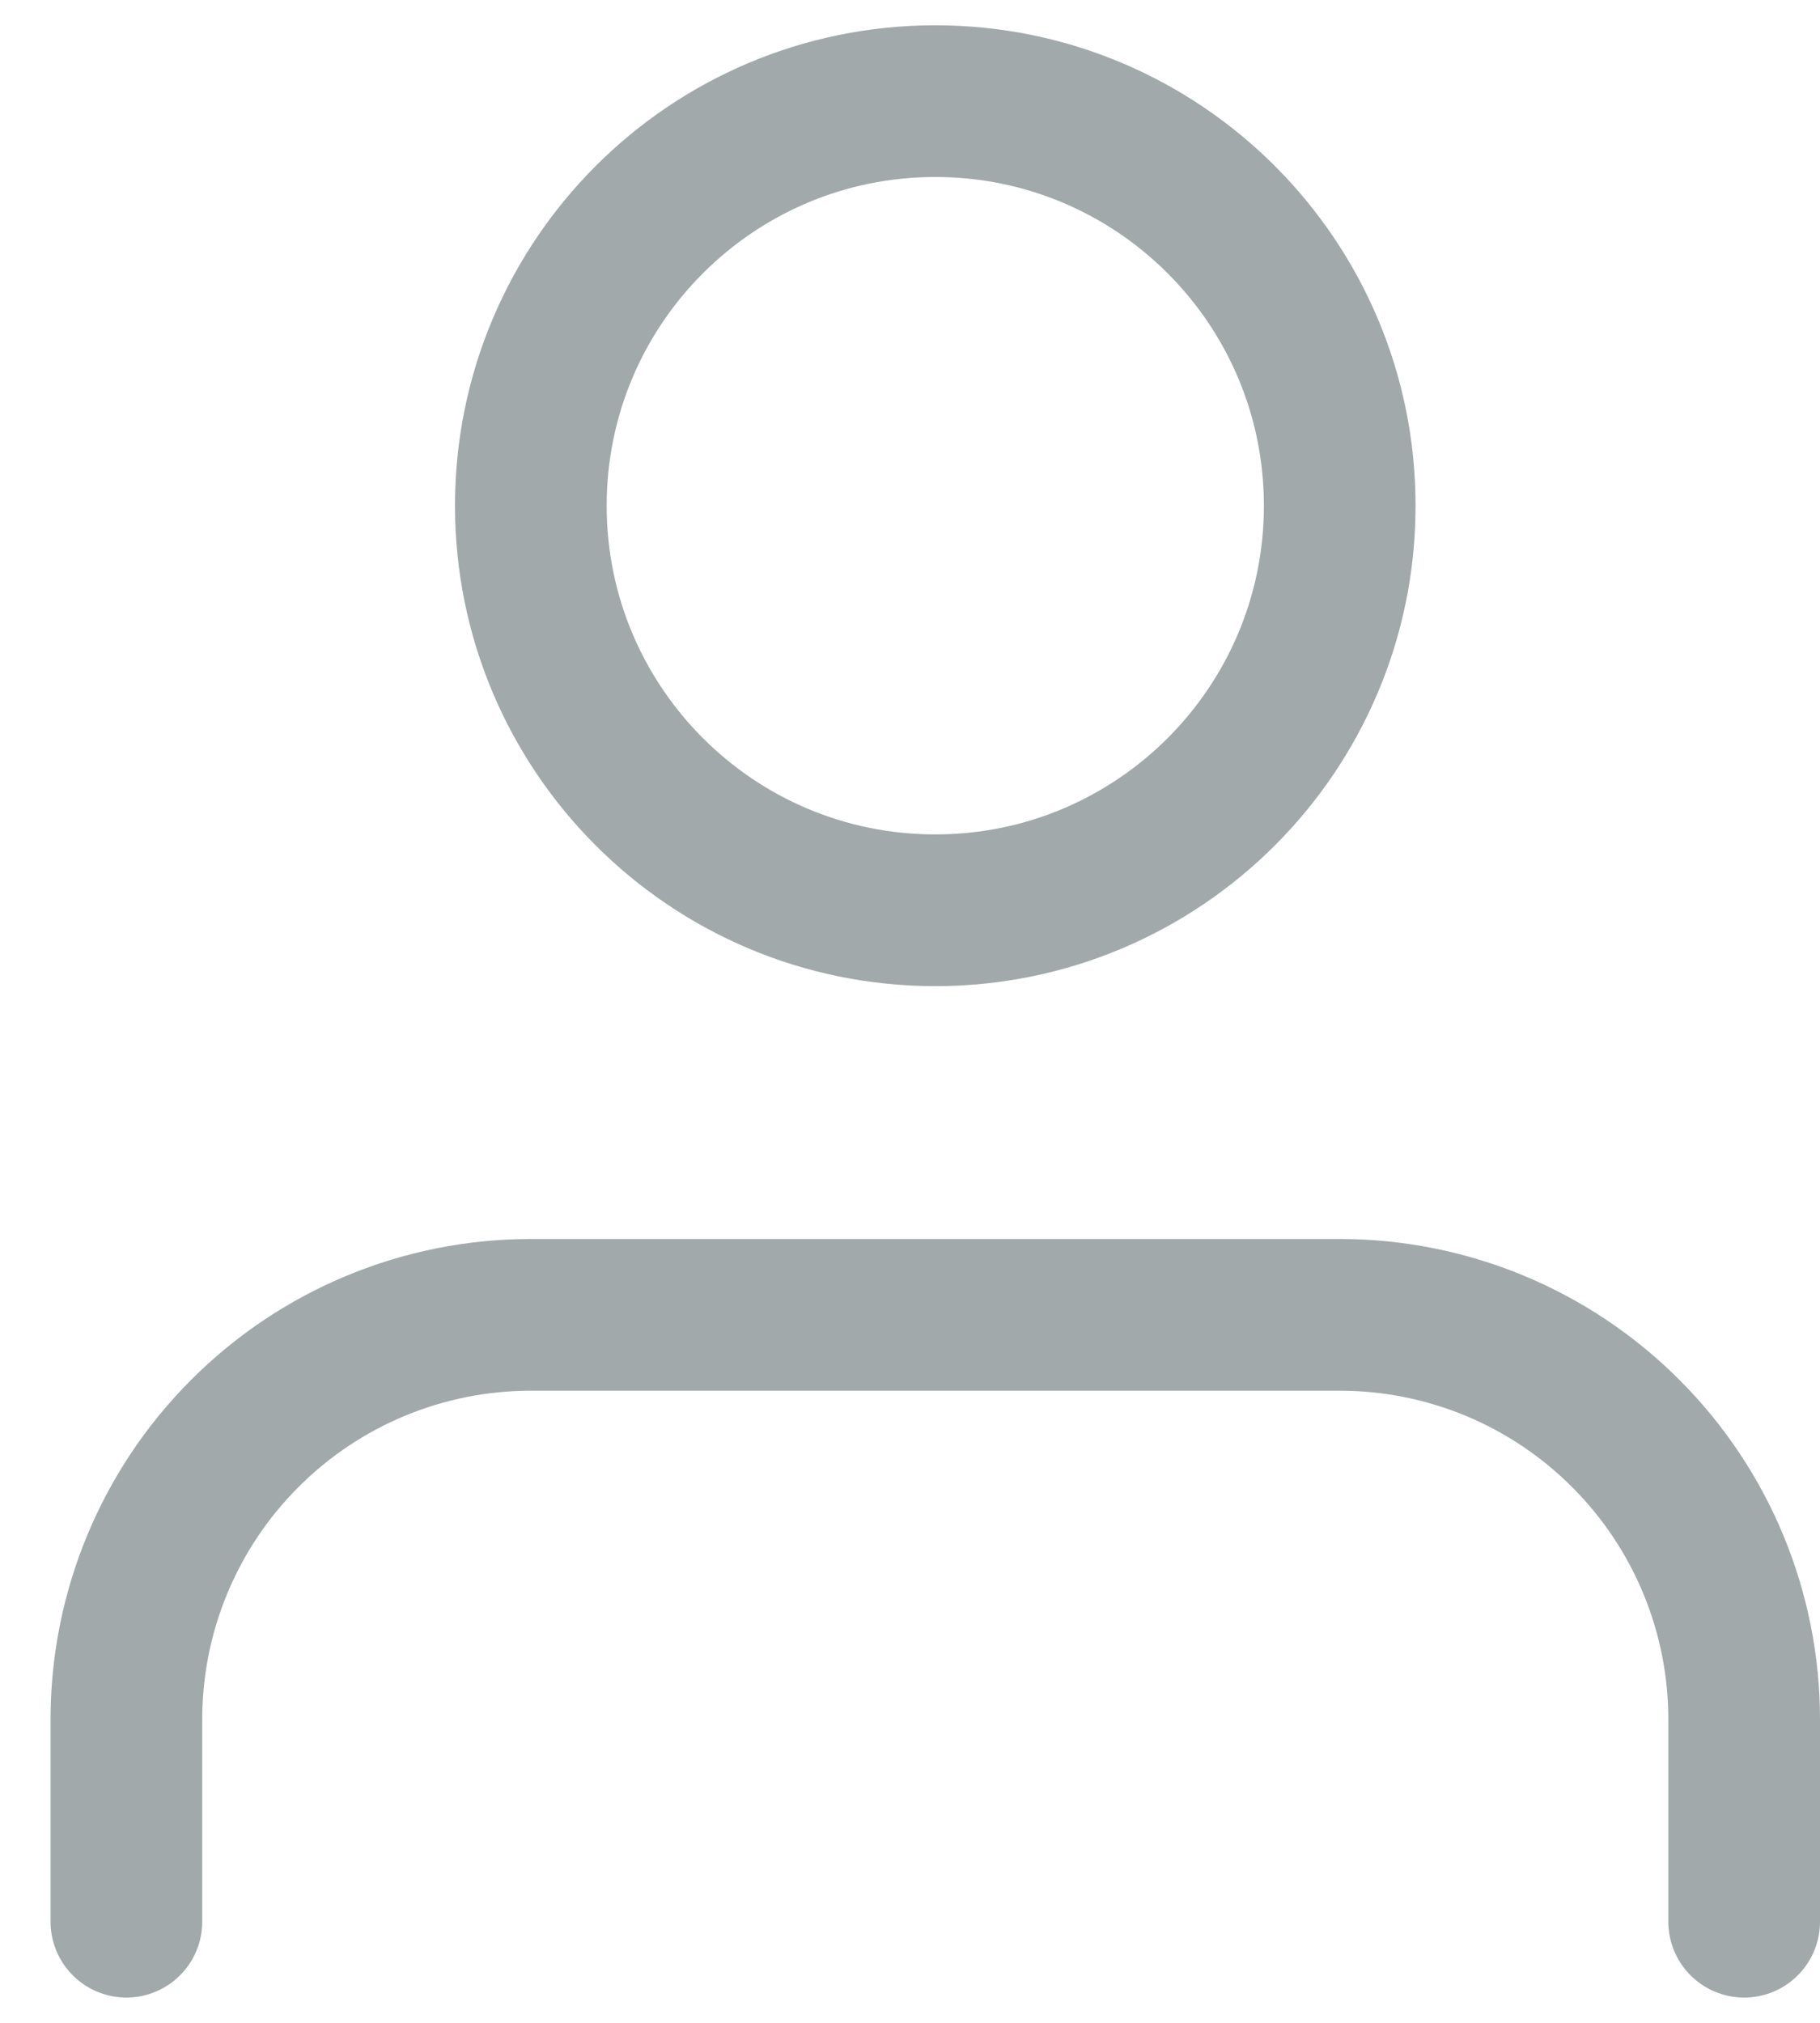 <svg width="18" height="20" viewBox="0 0 18 20" fill="none" xmlns="http://www.w3.org/2000/svg">
<path d="M17.25 19V17C17.25 15.939 16.829 14.922 16.078 14.172C15.328 13.421 14.311 13 13.25 13H5.25C4.189 13 3.172 13.421 2.422 14.172C1.671 14.922 1.25 15.939 1.25 17V19" stroke="#A1A9AB" stroke-width="1.5" stroke-linecap="round" stroke-linejoin="round"/>
<path d="M9.25 9C11.459 9 13.25 7.209 13.25 5C13.25 2.791 11.459 1 9.25 1C7.041 1 5.25 2.791 5.25 5C5.25 7.209 7.041 9 9.25 9Z" stroke="#A1A9AB" stroke-width="1.5" stroke-linecap="round" stroke-linejoin="round"/>
</svg>

